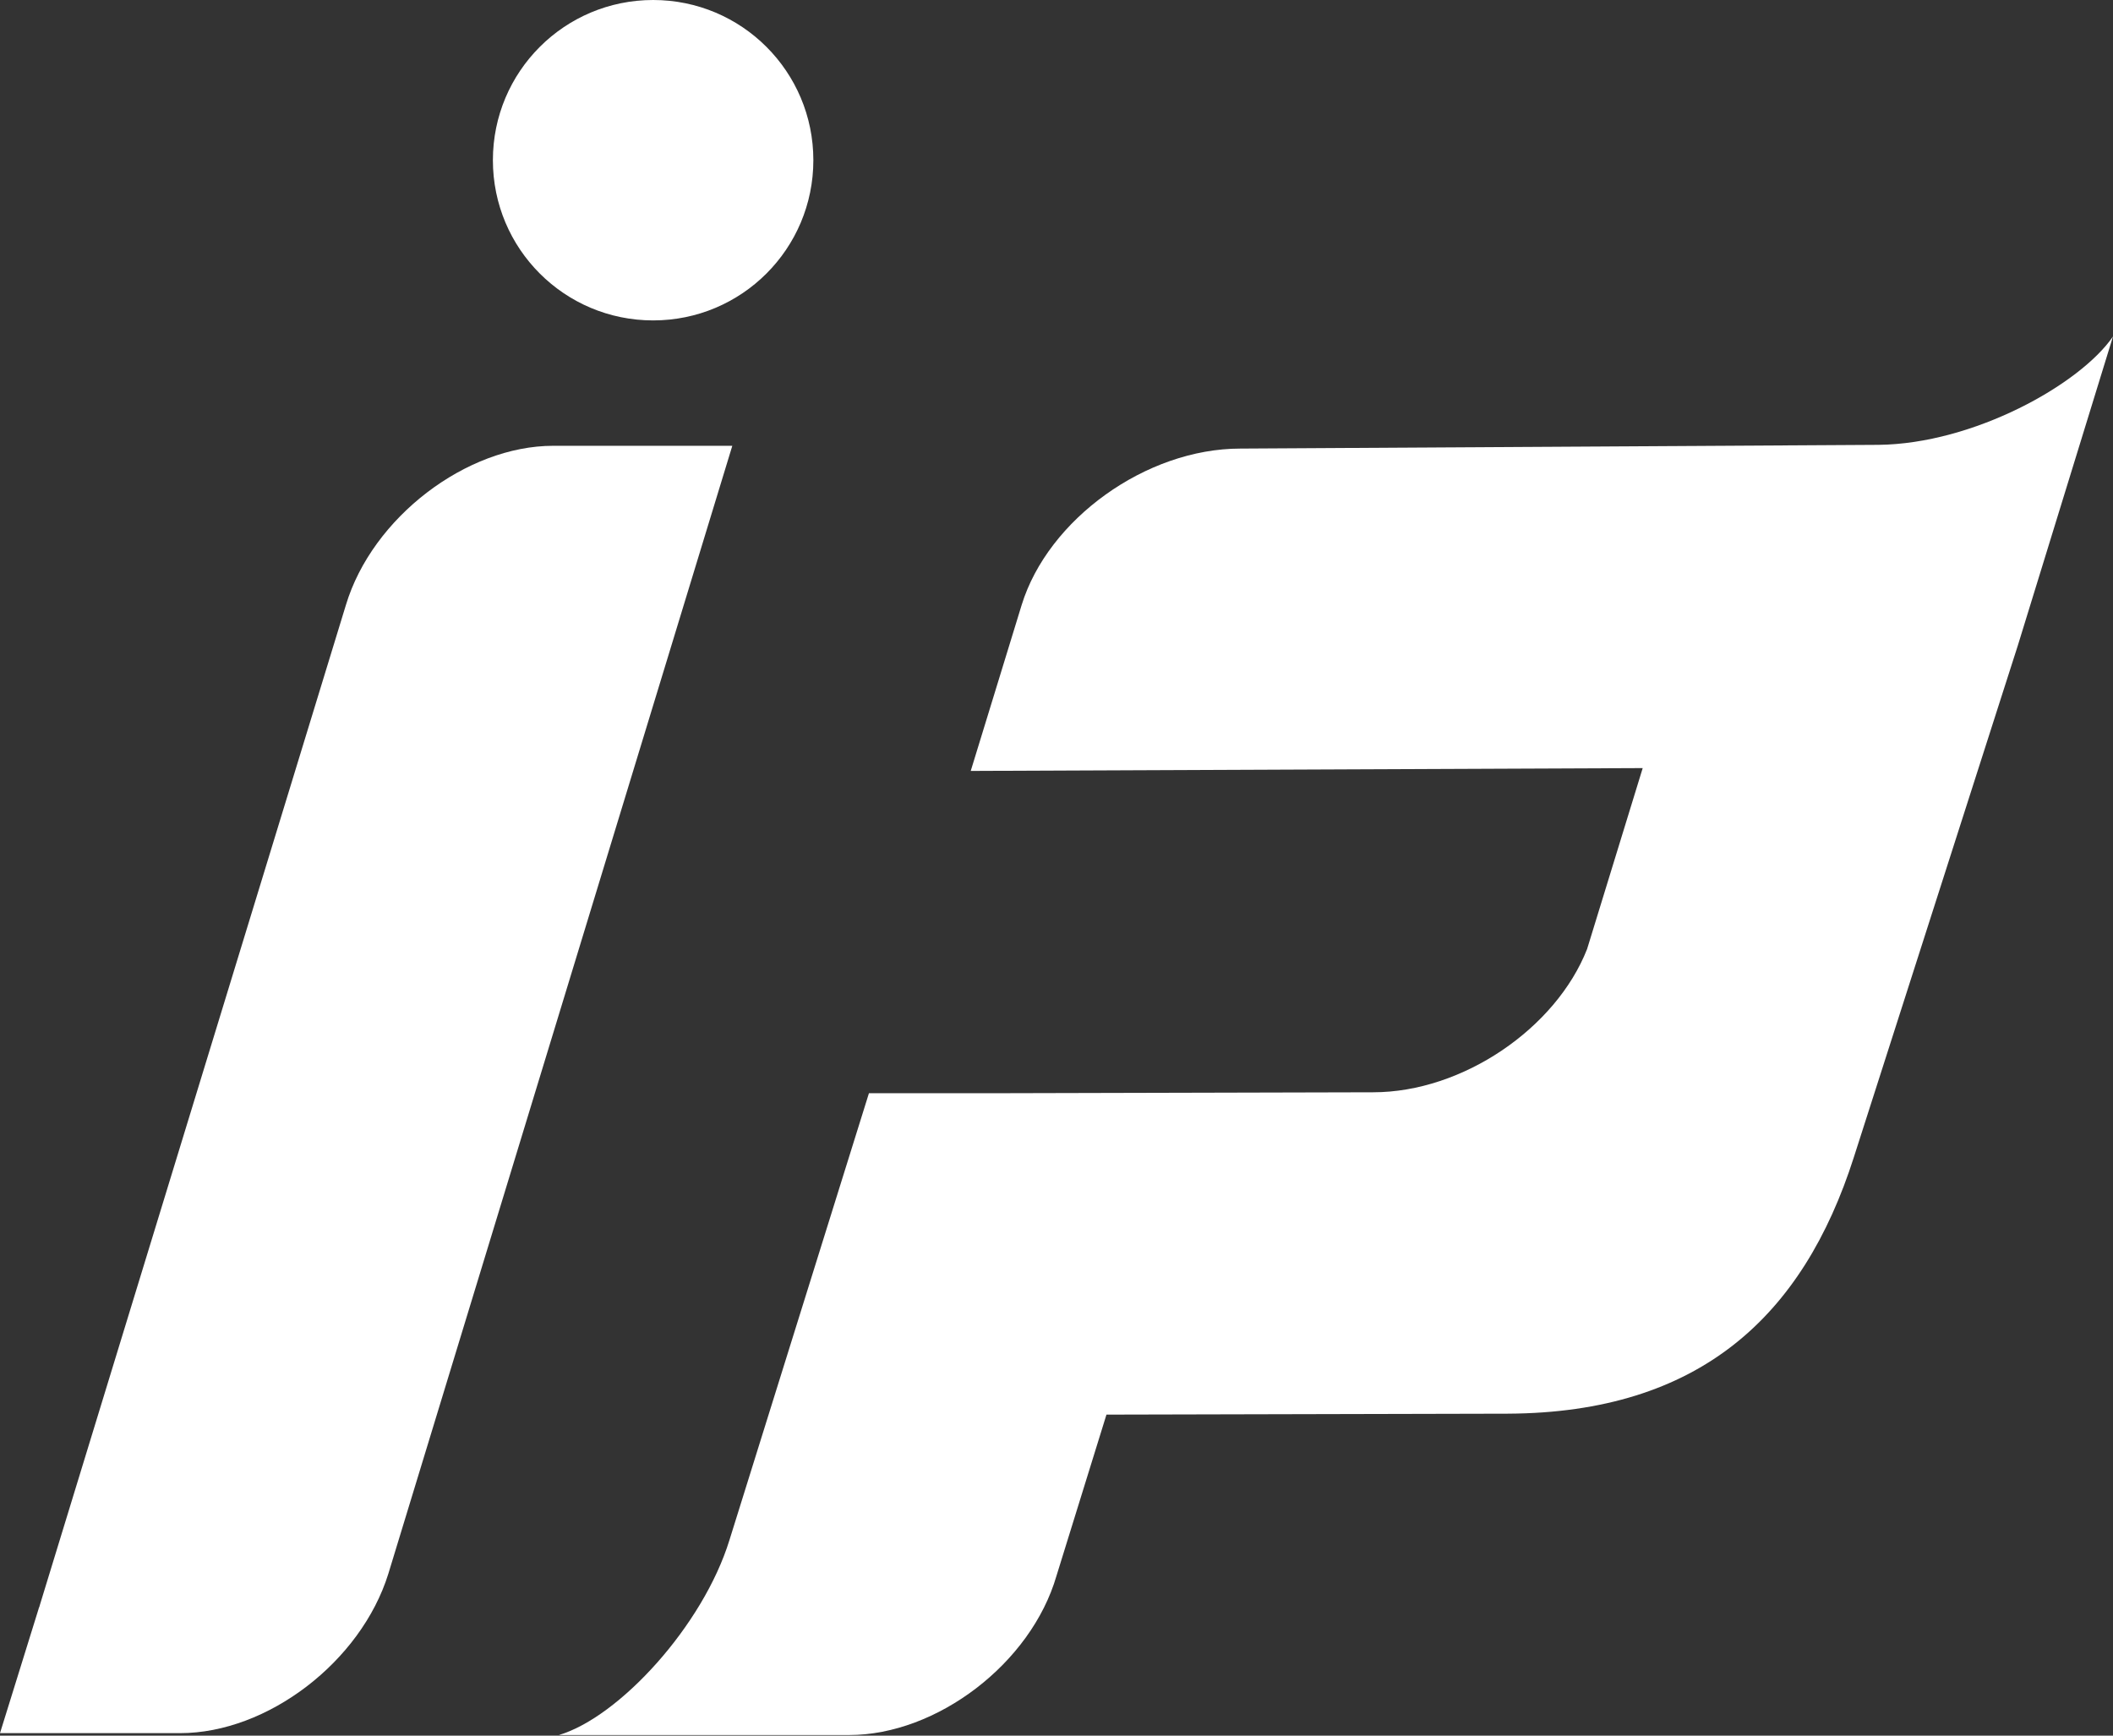 <svg width="56" height="46" viewBox="0 0 56 46" fill="none" xmlns="http://www.w3.org/2000/svg">
<rect x="0" y="0" width="56" height="46" fill="#333333" stroke="none"/>
<path d="M21.556 4.246C21.556 1.898 19.657 0 17.31 0C14.962 0 13.063 1.898 13.063 4.246C13.063 6.594 14.962 8.492 17.31 8.492C19.657 8.492 21.556 6.594 21.556 4.246Z" fill="white"/>
<path d="M22.505 45.984H14.812C16.41 45.509 18.633 43.087 19.333 40.814L23.029 28.974H26.352L36.392 28.949C38.765 28.949 41.238 27.251 42.062 25.153L43.536 20.357L25.727 20.432L27.076 16.036C27.775 13.763 30.373 11.889 32.871 11.889L49.781 11.79C52.303 11.764 55.126 10.191 56 8.917L53.477 17.11L49.131 30.673C47.782 34.894 45.035 37.442 39.964 37.467L29.324 37.492L28 41.763C27.326 44.086 24.828 45.984 22.505 45.984Z" fill="white"/>
<path d="M14.662 11.815H19.408L10.291 41.713C9.566 44.036 7.094 45.934 4.771 45.934H0L1.024 42.637C1.024 42.624 1.03 42.612 1.037 42.599C1.043 42.587 1.049 42.575 1.049 42.562L9.167 16.036C9.866 13.713 12.364 11.815 14.662 11.815Z" fill="white"/>
</svg>
